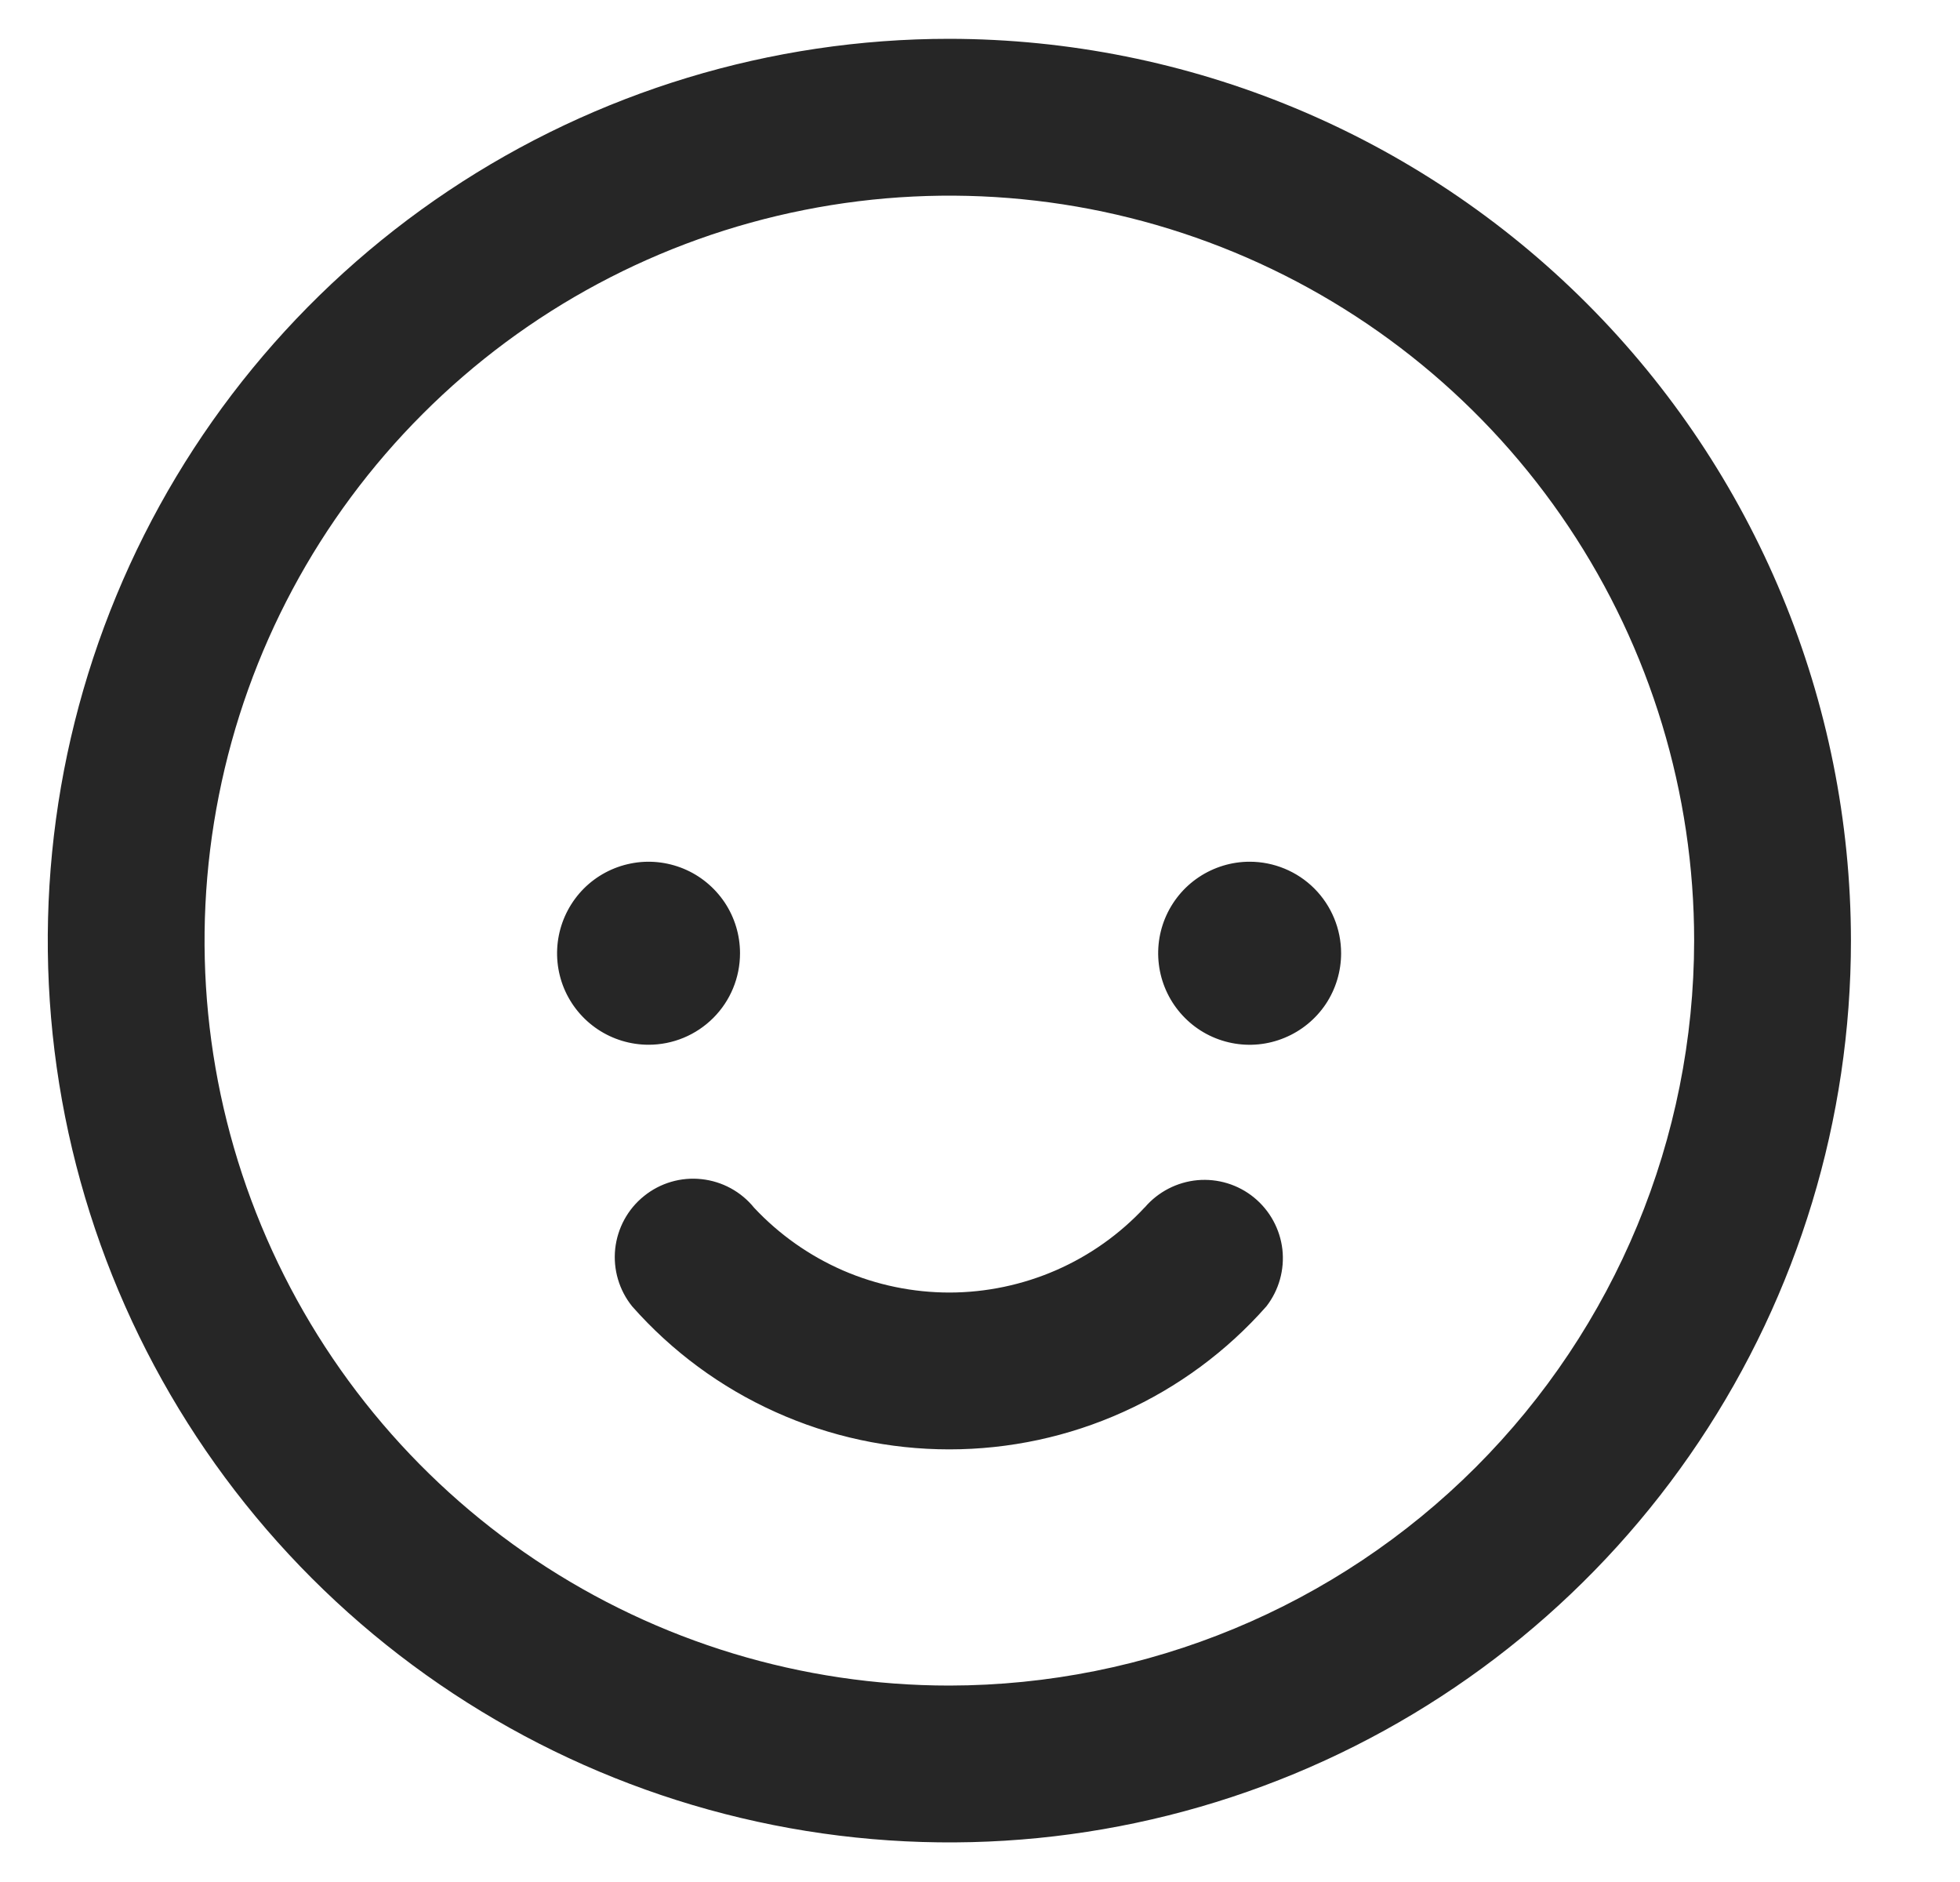 <svg width="25" height="24" viewBox="0 0 25 24" fill="none" xmlns="http://www.w3.org/2000/svg">
<path d="M15.939 10.989C15.709 10.989 15.483 11.058 15.291 11.186C15.099 11.314 14.95 11.496 14.861 11.71C14.773 11.923 14.75 12.157 14.795 12.384C14.84 12.61 14.951 12.818 15.114 12.981C15.277 13.145 15.485 13.256 15.712 13.301C15.938 13.346 16.173 13.323 16.386 13.234C16.599 13.146 16.782 12.996 16.91 12.805C17.038 12.613 17.106 12.387 17.106 12.156C17.106 11.847 16.983 11.55 16.765 11.331C16.546 11.112 16.249 10.989 15.939 10.989ZM9.439 12.156C9.439 11.925 9.371 11.7 9.243 11.508C9.114 11.316 8.932 11.166 8.719 11.078C8.505 10.99 8.271 10.966 8.044 11.012C7.818 11.057 7.61 11.168 7.447 11.331C7.284 11.495 7.173 11.703 7.128 11.929C7.083 12.155 7.106 12.39 7.194 12.603C7.283 12.817 7.433 12.999 7.625 13.127C7.817 13.255 8.043 13.323 8.273 13.323C8.583 13.323 8.879 13.2 9.098 12.981C9.317 12.762 9.439 12.466 9.439 12.156ZM14.602 15.396C14.284 15.738 13.899 16.011 13.471 16.198C13.042 16.385 12.58 16.482 12.113 16.483C11.646 16.483 11.183 16.388 10.754 16.202C10.326 16.016 9.94 15.744 9.62 15.403C9.454 15.197 9.212 15.065 8.948 15.037C8.685 15.008 8.42 15.086 8.214 15.253C8.007 15.419 7.876 15.661 7.847 15.925C7.819 16.189 7.897 16.453 8.063 16.659C8.57 17.233 9.192 17.692 9.89 18.006C10.587 18.321 11.343 18.483 12.108 18.483C12.873 18.483 13.63 18.321 14.327 18.006C15.024 17.692 15.647 17.233 16.153 16.659C16.313 16.453 16.386 16.192 16.357 15.933C16.327 15.674 16.197 15.436 15.995 15.271C15.793 15.106 15.534 15.027 15.274 15.05C15.014 15.074 14.773 15.198 14.603 15.396H14.602ZM12.109 0.495C9.835 0.495 7.611 1.17 5.72 2.433C3.829 3.697 2.355 5.493 1.485 7.594C0.614 9.696 0.387 12.008 0.83 14.239C1.274 16.469 2.369 18.518 3.978 20.127C5.586 21.735 7.635 22.83 9.866 23.274C12.097 23.718 14.409 23.49 16.51 22.62C18.612 21.749 20.408 20.275 21.671 18.384C22.935 16.493 23.609 14.27 23.609 11.995C23.606 8.946 22.393 6.023 20.237 3.867C18.081 1.711 15.158 0.499 12.109 0.495ZM12.109 21.495C10.23 21.495 8.394 20.938 6.831 19.894C5.269 18.85 4.052 17.366 3.333 15.631C2.613 13.895 2.425 11.985 2.792 10.142C3.158 8.299 4.063 6.606 5.392 5.278C6.72 3.949 8.413 3.044 10.256 2.678C12.099 2.311 14.009 2.499 15.745 3.218C17.481 3.937 18.965 5.155 20.008 6.717C21.052 8.279 21.609 10.116 21.609 11.995C21.607 14.514 20.605 16.929 18.824 18.71C17.043 20.491 14.628 21.492 12.109 21.495Z" fill="#262626"/>
</svg>
